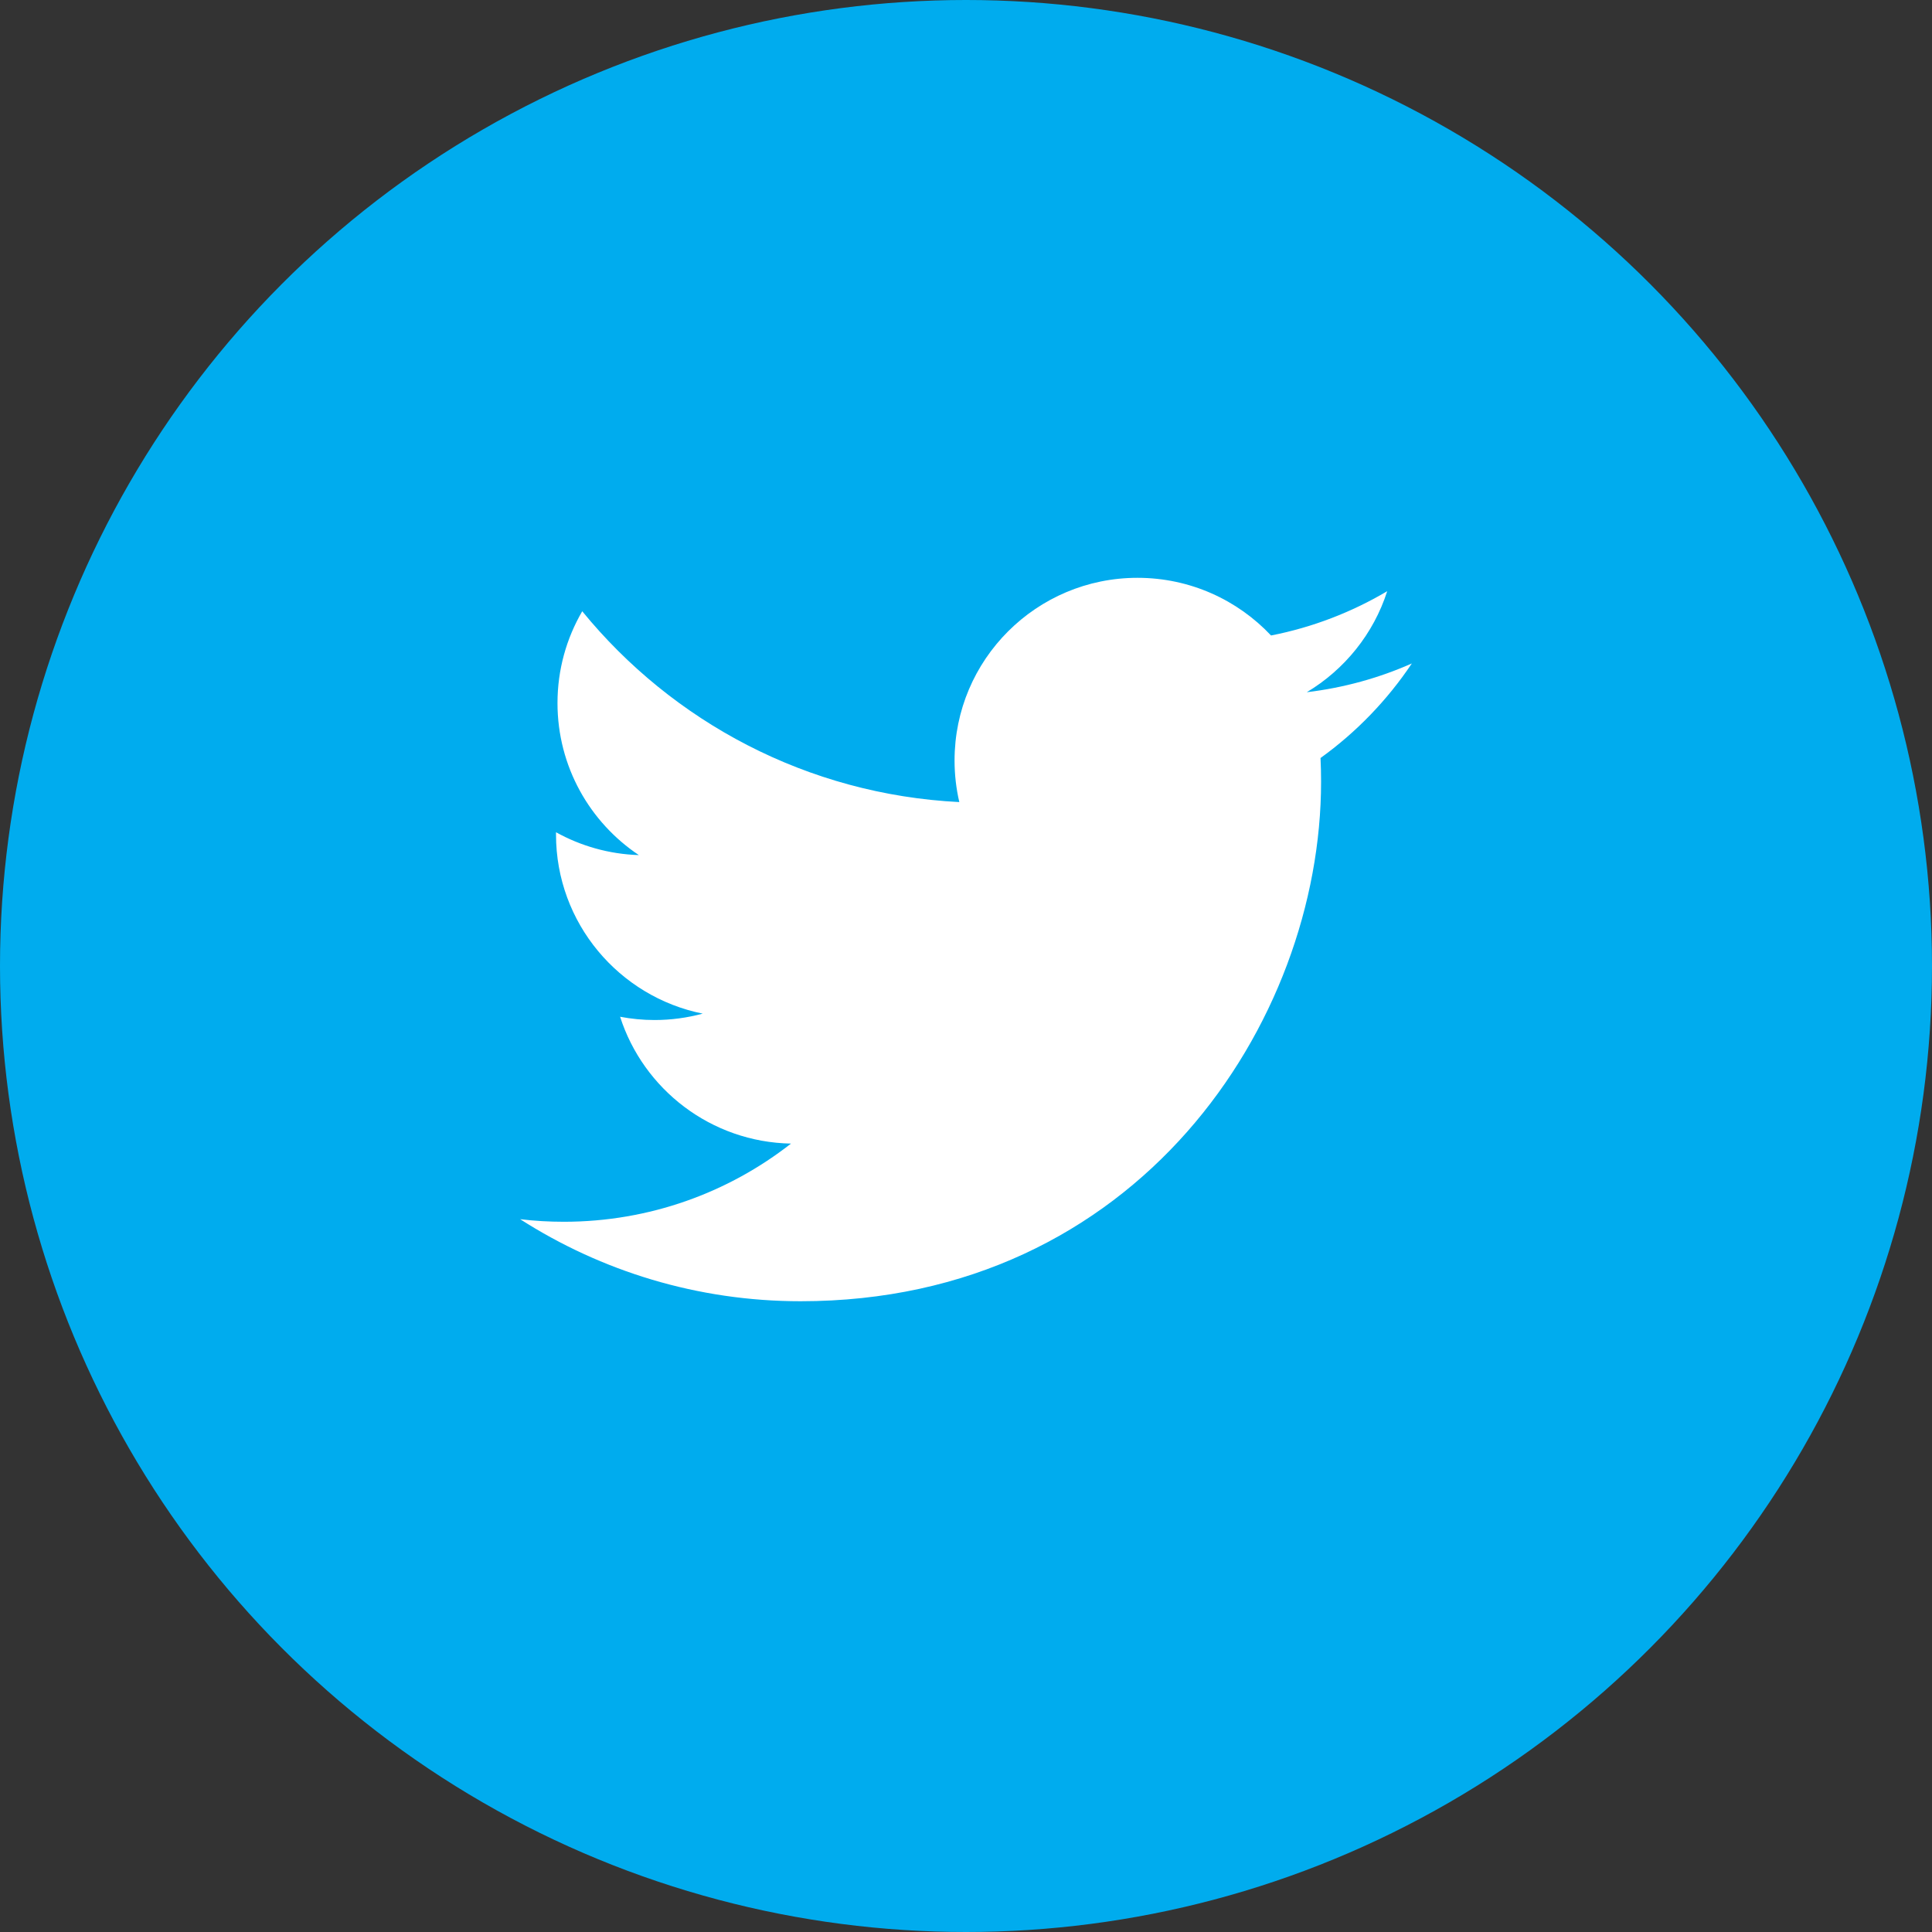 <svg width="52" height="52" viewBox="0 0 52 52" fill="none" xmlns="http://www.w3.org/2000/svg">
<rect x="0" y="0" width="52" height="52" fill="#333333" stroke="none"/>
<circle cx="26" cy="26" r="26" fill="#00ACEE"/>
<path d="M38 17.857C37.117 18.248 36.168 18.512 35.172 18.631C36.188 18.023 36.97 17.059 37.337 15.912C36.386 16.475 35.331 16.885 34.21 17.104C33.312 16.15 32.033 15.552 30.616 15.552C27.897 15.552 25.692 17.753 25.692 20.468C25.692 20.853 25.736 21.228 25.82 21.588C21.728 21.383 18.1 19.426 15.671 16.452C15.248 17.178 15.005 18.023 15.005 18.923C15.005 20.629 15.874 22.133 17.195 23.015C16.388 22.989 15.629 22.768 14.965 22.4C14.965 22.42 14.965 22.441 14.965 22.462C14.965 24.843 16.662 26.829 18.914 27.282C18.501 27.393 18.066 27.454 17.617 27.454C17.299 27.454 16.991 27.423 16.69 27.366C17.317 29.318 19.135 30.74 21.29 30.78C19.605 32.098 17.482 32.884 15.175 32.884C14.777 32.884 14.386 32.861 14 32.815C16.179 34.21 18.767 35.023 21.548 35.023C30.604 35.023 35.557 27.533 35.557 21.038C35.557 20.825 35.552 20.613 35.542 20.402C36.505 19.709 37.34 18.843 38 17.857Z" fill="white"/>
</svg>
